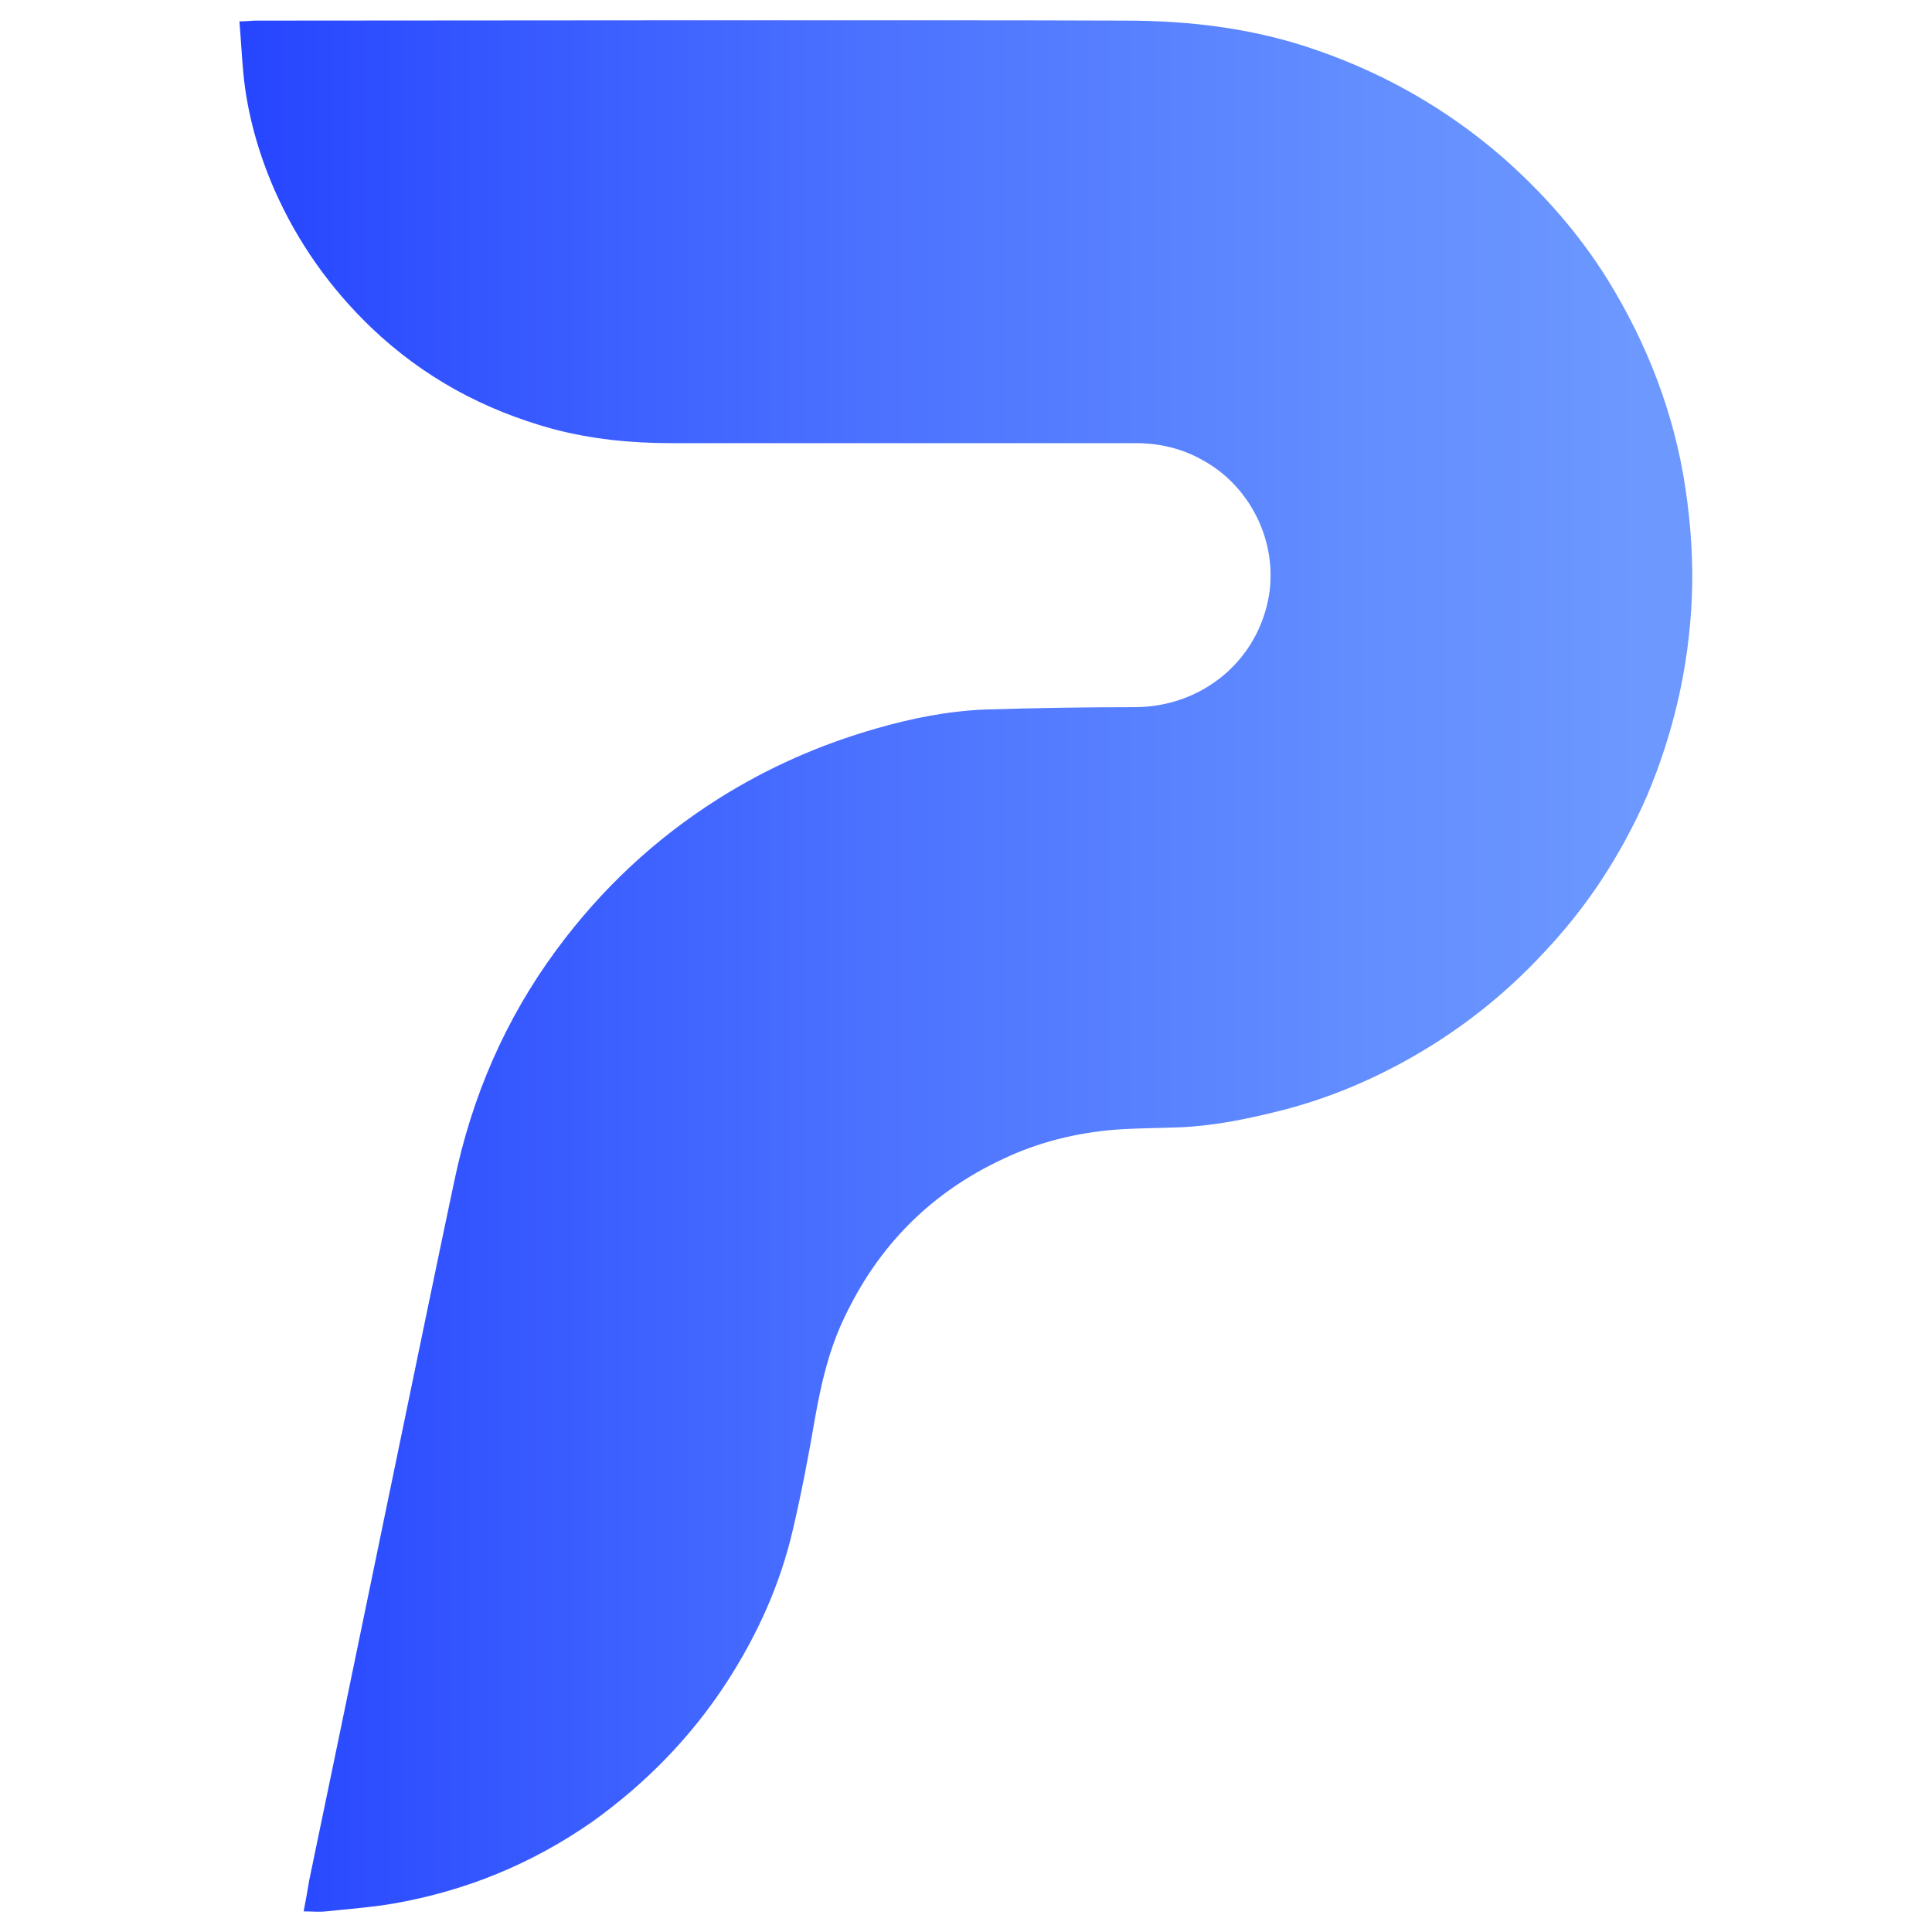<svg enable-background="new 0 0 243.7 243.7" viewBox="0 0 243.7 243.7" xmlns="http://www.w3.org/2000/svg" xmlns:xlink="http://www.w3.org/1999/xlink"><linearGradient id="a" gradientUnits="userSpaceOnUse" x1="30.228" x2="213.472" y1="121.85" y2="121.85"><stop offset="0" stop-color="#2645ff"/><stop offset=".419" stop-color="#4a70ff"/><stop offset=".779" stop-color="#638eff"/><stop offset=".982" stop-color="#6d99ff"/></linearGradient><path d="m38.3 241.1c.3-1.5.5-2.7.7-3.9 3.4-16.2 15.5-75.1 18.3-88.2 2.2-10.6 6.4-20.4 12.9-29.2 5.6-7.6 12.4-14 20.5-19.1 6.2-3.9 12.8-6.8 19.8-8.8 4.5-1.3 9-2.2 13.7-2.4 6.4-.2 12.7-.3 19.1-.3 8.5-.1 15.5-6 16.8-14.3 1-6.8-2.5-13.6-8.3-16.8-2.6-1.5-5.5-2.2-8.5-2.2h-58.6c-5.1 0-10.1-.5-15-1.8-8.7-2.4-16.3-6.5-22.9-12.8-5.2-5-9.3-10.8-12.2-17.4-2-4.6-3.4-9.5-3.9-14.6-.2-2.1-.3-4.3-.5-6.6.8 0 1.5-.1 2.1-.1 12.8 0 85.9-.1 109.6 0 8.3 0 16.5 1 24.4 3.8 8.6 3 16.4 7.5 23.3 13.5 5.1 4.5 9.6 9.6 13.2 15.4 5 8.1 8.4 16.9 9.8 26.3.7 4.7 1 9.3.8 14-.4 8.6-2.3 16.9-5.7 24.9-3.2 7.3-7.5 13.9-13 19.7-5.1 5.5-10.9 10-17.4 13.6-4.9 2.7-10 4.8-15.4 6.2-4.3 1.1-8.6 2-13.1 2.2-2.7.1-5.5.1-8.2.3-4.9.4-9.7 1.6-14.1 3.7-9 4.2-15.6 10.8-19.9 19.8-2 4.1-3 8.4-3.8 12.9-.8 4.7-1.7 9.4-2.8 14.1-1.6 6.9-4.5 13.3-8.4 19.3-4.5 6.9-10.2 12.7-16.9 17.5-7.6 5.3-15.9 8.7-25 10.3-2.9.5-5.8.7-8.6 1-.9.1-1.7 0-2.8 0z" fill="url(#a)"/></svg>